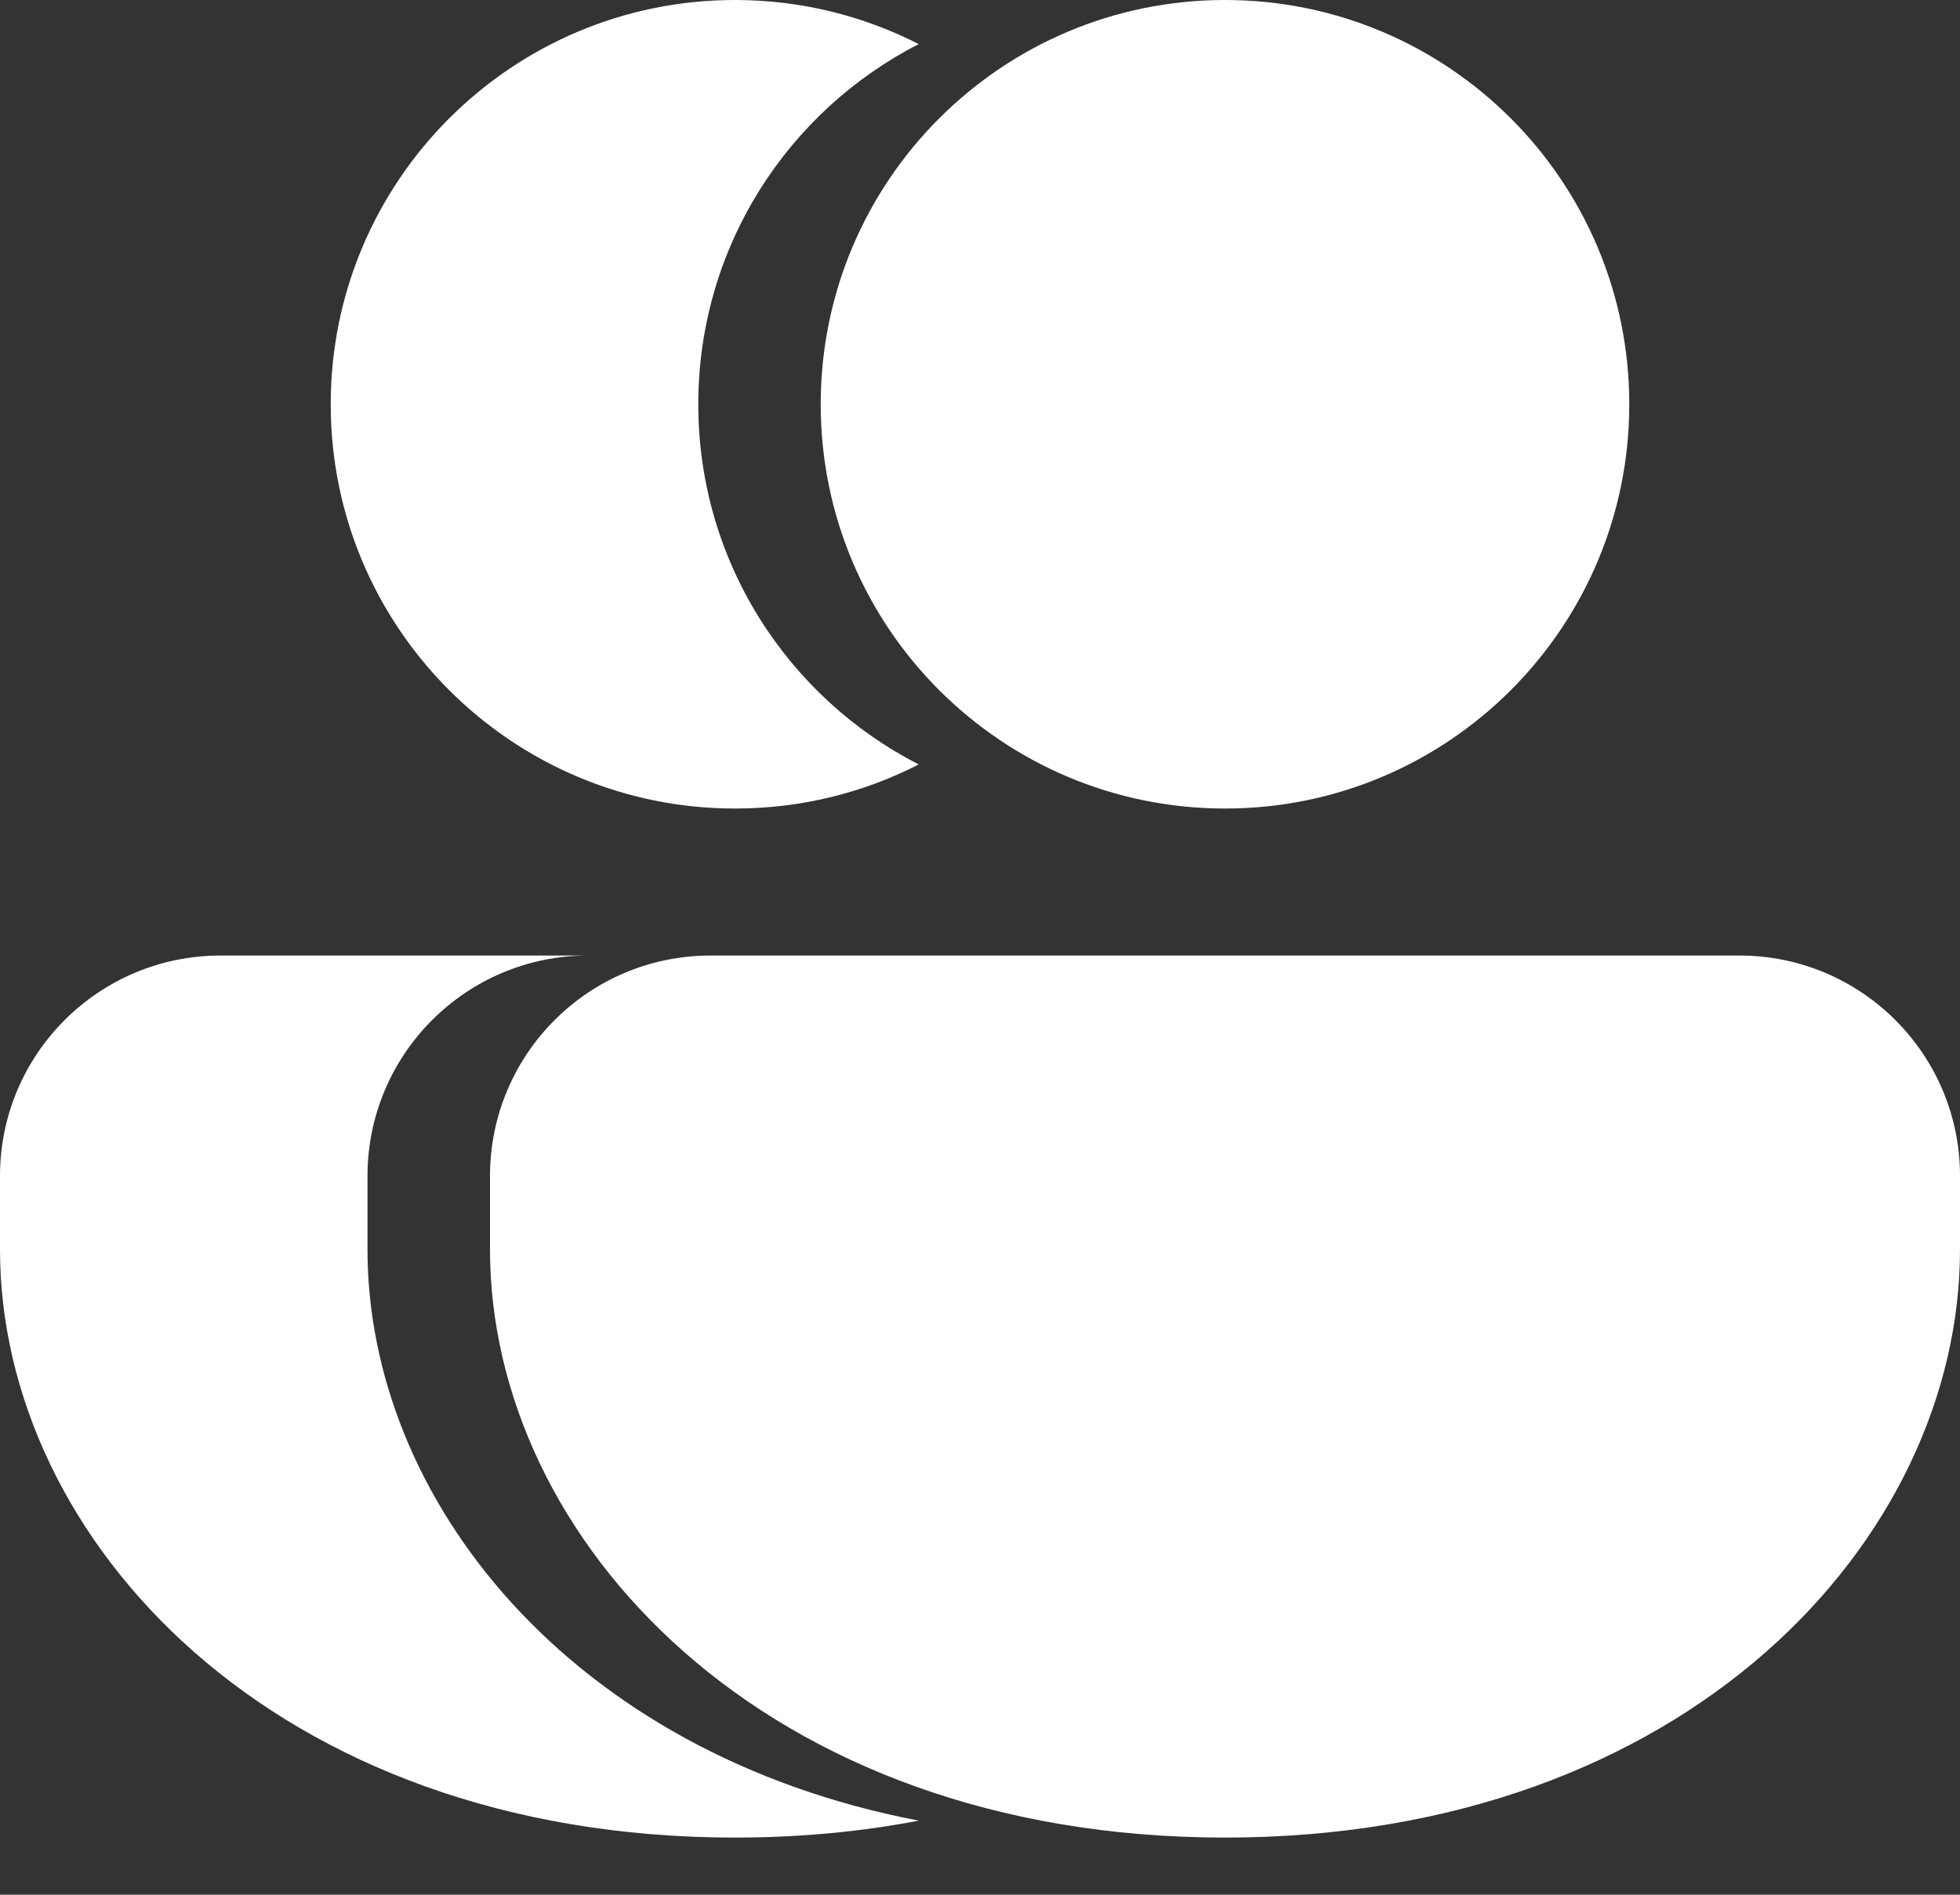 <svg width="30" height="29" viewBox="0 0 30 29" fill="none" xmlns="http://www.w3.org/2000/svg">
<rect x="0" y="0" width="30" height="29" fill="#333333" stroke="none"/>
<path d="M11.25 28.125C12.246 28.125 13.185 28.034 14.062 27.866C8.713 26.84 5.625 22.935 5.625 19.125V18C5.625 16.136 7.136 14.625 9 14.625H3.375C1.511 14.625 0 16.136 0 18V19.125C0 23.561 4.184 28.125 11.25 28.125Z" fill="white"/>
<path d="M14.062 0.675C13.219 0.244 12.263 0 11.25 0C7.833 0 5.062 2.77 5.062 6.188C5.062 9.605 7.833 12.375 11.25 12.375C12.263 12.375 13.219 12.132 14.062 11.7C12.059 10.676 10.688 8.592 10.688 6.188C10.688 3.783 12.059 1.699 14.062 0.675Z" fill="white"/>
<path d="M26.625 14.625C28.489 14.625 30 16.136 30 18V19.125C30 23.561 25.816 28.125 18.75 28.125C11.684 28.125 7.5 23.561 7.5 19.125V18C7.5 16.136 9.011 14.625 10.875 14.625H26.625ZM18.75 0C22.167 0 24.938 2.77 24.938 6.188C24.938 9.605 22.167 12.375 18.75 12.375C15.333 12.375 12.562 9.605 12.562 6.188C12.562 2.77 15.333 0 18.75 0Z" fill="white"/>
</svg>
